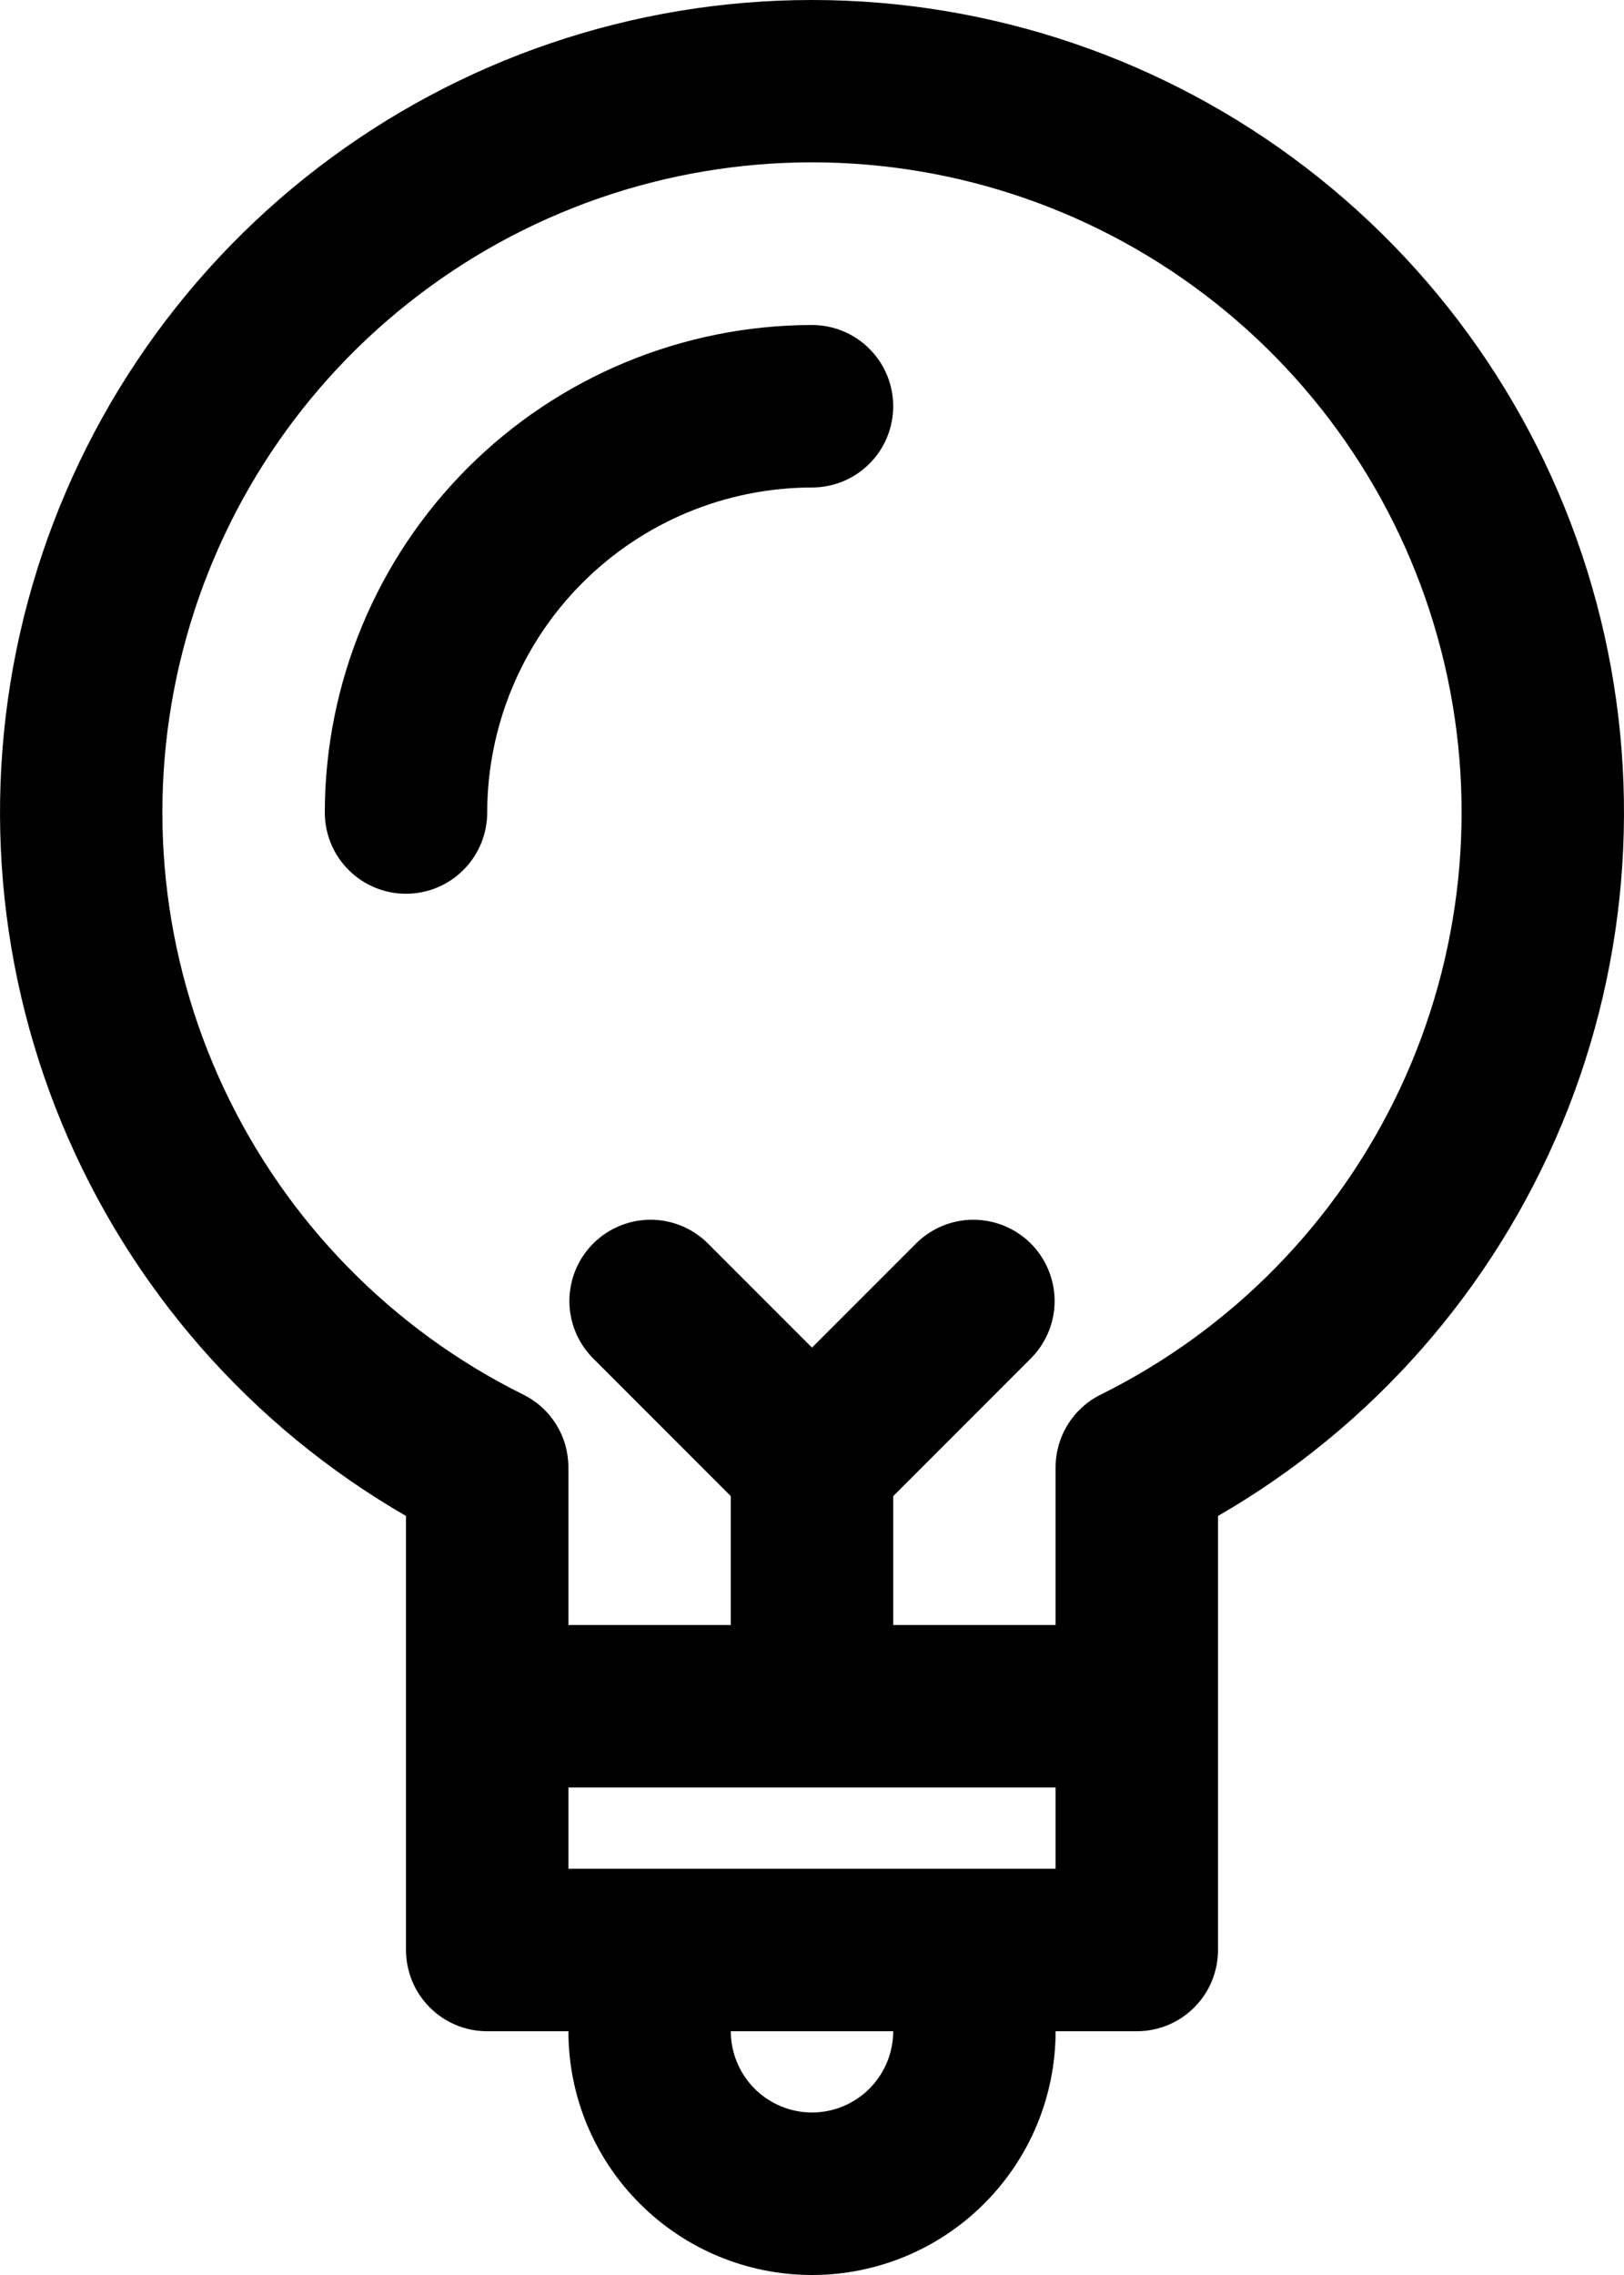 <svg width="20" height="28" viewBox="0 0 20 28" fill="none" xmlns="http://www.w3.org/2000/svg">
<path d="M10 8.38135e-08C7.799 -0 5.659 0.726 3.913 2.066C2.166 3.406 0.911 5.284 0.341 7.411C-0.229 9.537 -0.081 11.792 0.761 13.825C1.604 15.859 3.094 17.558 5 18.658V24C5 24.265 5.105 24.52 5.293 24.707C5.48 24.895 5.735 25 6 25H7C7 25.796 7.316 26.559 7.879 27.121C8.441 27.684 9.204 28 10 28C10.796 28 11.559 27.684 12.121 27.121C12.684 26.559 13 25.796 13 25H14C14.265 25 14.52 24.895 14.707 24.707C14.895 24.52 15 24.265 15 24V18.658C16.906 17.558 18.396 15.859 19.239 13.825C20.081 11.792 20.229 9.537 19.659 7.411C19.089 5.284 17.834 3.406 16.087 2.066C14.341 0.726 12.201 -0 10 8.38135e-08ZM10 26C9.735 26 9.481 25.894 9.293 25.707C9.106 25.519 9 25.265 9 25H11C11 25.265 10.894 25.519 10.707 25.707C10.519 25.894 10.265 26 10 26ZM7 23V22H13V23H7ZM13.555 17.165C13.388 17.247 13.248 17.375 13.15 17.533C13.052 17.691 13 17.874 13 18.06V20H11V18.414L12.707 16.707C12.889 16.518 12.99 16.266 12.988 16.004C12.985 15.741 12.88 15.491 12.695 15.305C12.509 15.12 12.259 15.015 11.996 15.012C11.734 15.01 11.482 15.111 11.293 15.293L10 16.586L8.707 15.293C8.518 15.111 8.266 15.01 8.004 15.012C7.741 15.015 7.491 15.12 7.305 15.305C7.12 15.491 7.015 15.741 7.012 16.004C7.01 16.266 7.111 16.518 7.293 16.707L9 18.414V20H7V18.06C7 17.874 6.948 17.691 6.85 17.533C6.752 17.375 6.612 17.247 6.445 17.165C4.828 16.363 3.531 15.038 2.762 13.406C1.993 11.773 1.799 9.929 2.211 8.172C2.623 6.415 3.616 4.849 5.03 3.729C6.444 2.608 8.195 1.998 10 1.998C11.804 1.998 13.556 2.608 14.969 3.729C16.383 4.849 17.377 6.415 17.789 8.172C18.201 9.929 18.006 11.773 17.238 13.406C16.469 15.038 15.172 16.363 13.555 17.165Z" fill="black"/>
<path d="M10 4C8.409 4.002 6.884 4.634 5.759 5.759C4.634 6.884 4.002 8.409 4 10C4 10.265 4.105 10.52 4.293 10.707C4.48 10.895 4.735 11 5 11C5.265 11 5.52 10.895 5.707 10.707C5.895 10.52 6 10.265 6 10C6.001 8.94 6.423 7.923 7.173 7.173C7.923 6.423 8.94 6.001 10 6C10.265 6 10.52 5.895 10.707 5.707C10.895 5.52 11 5.265 11 5C11 4.735 10.895 4.48 10.707 4.293C10.52 4.105 10.265 4 10 4Z" fill="black"/>
</svg>
